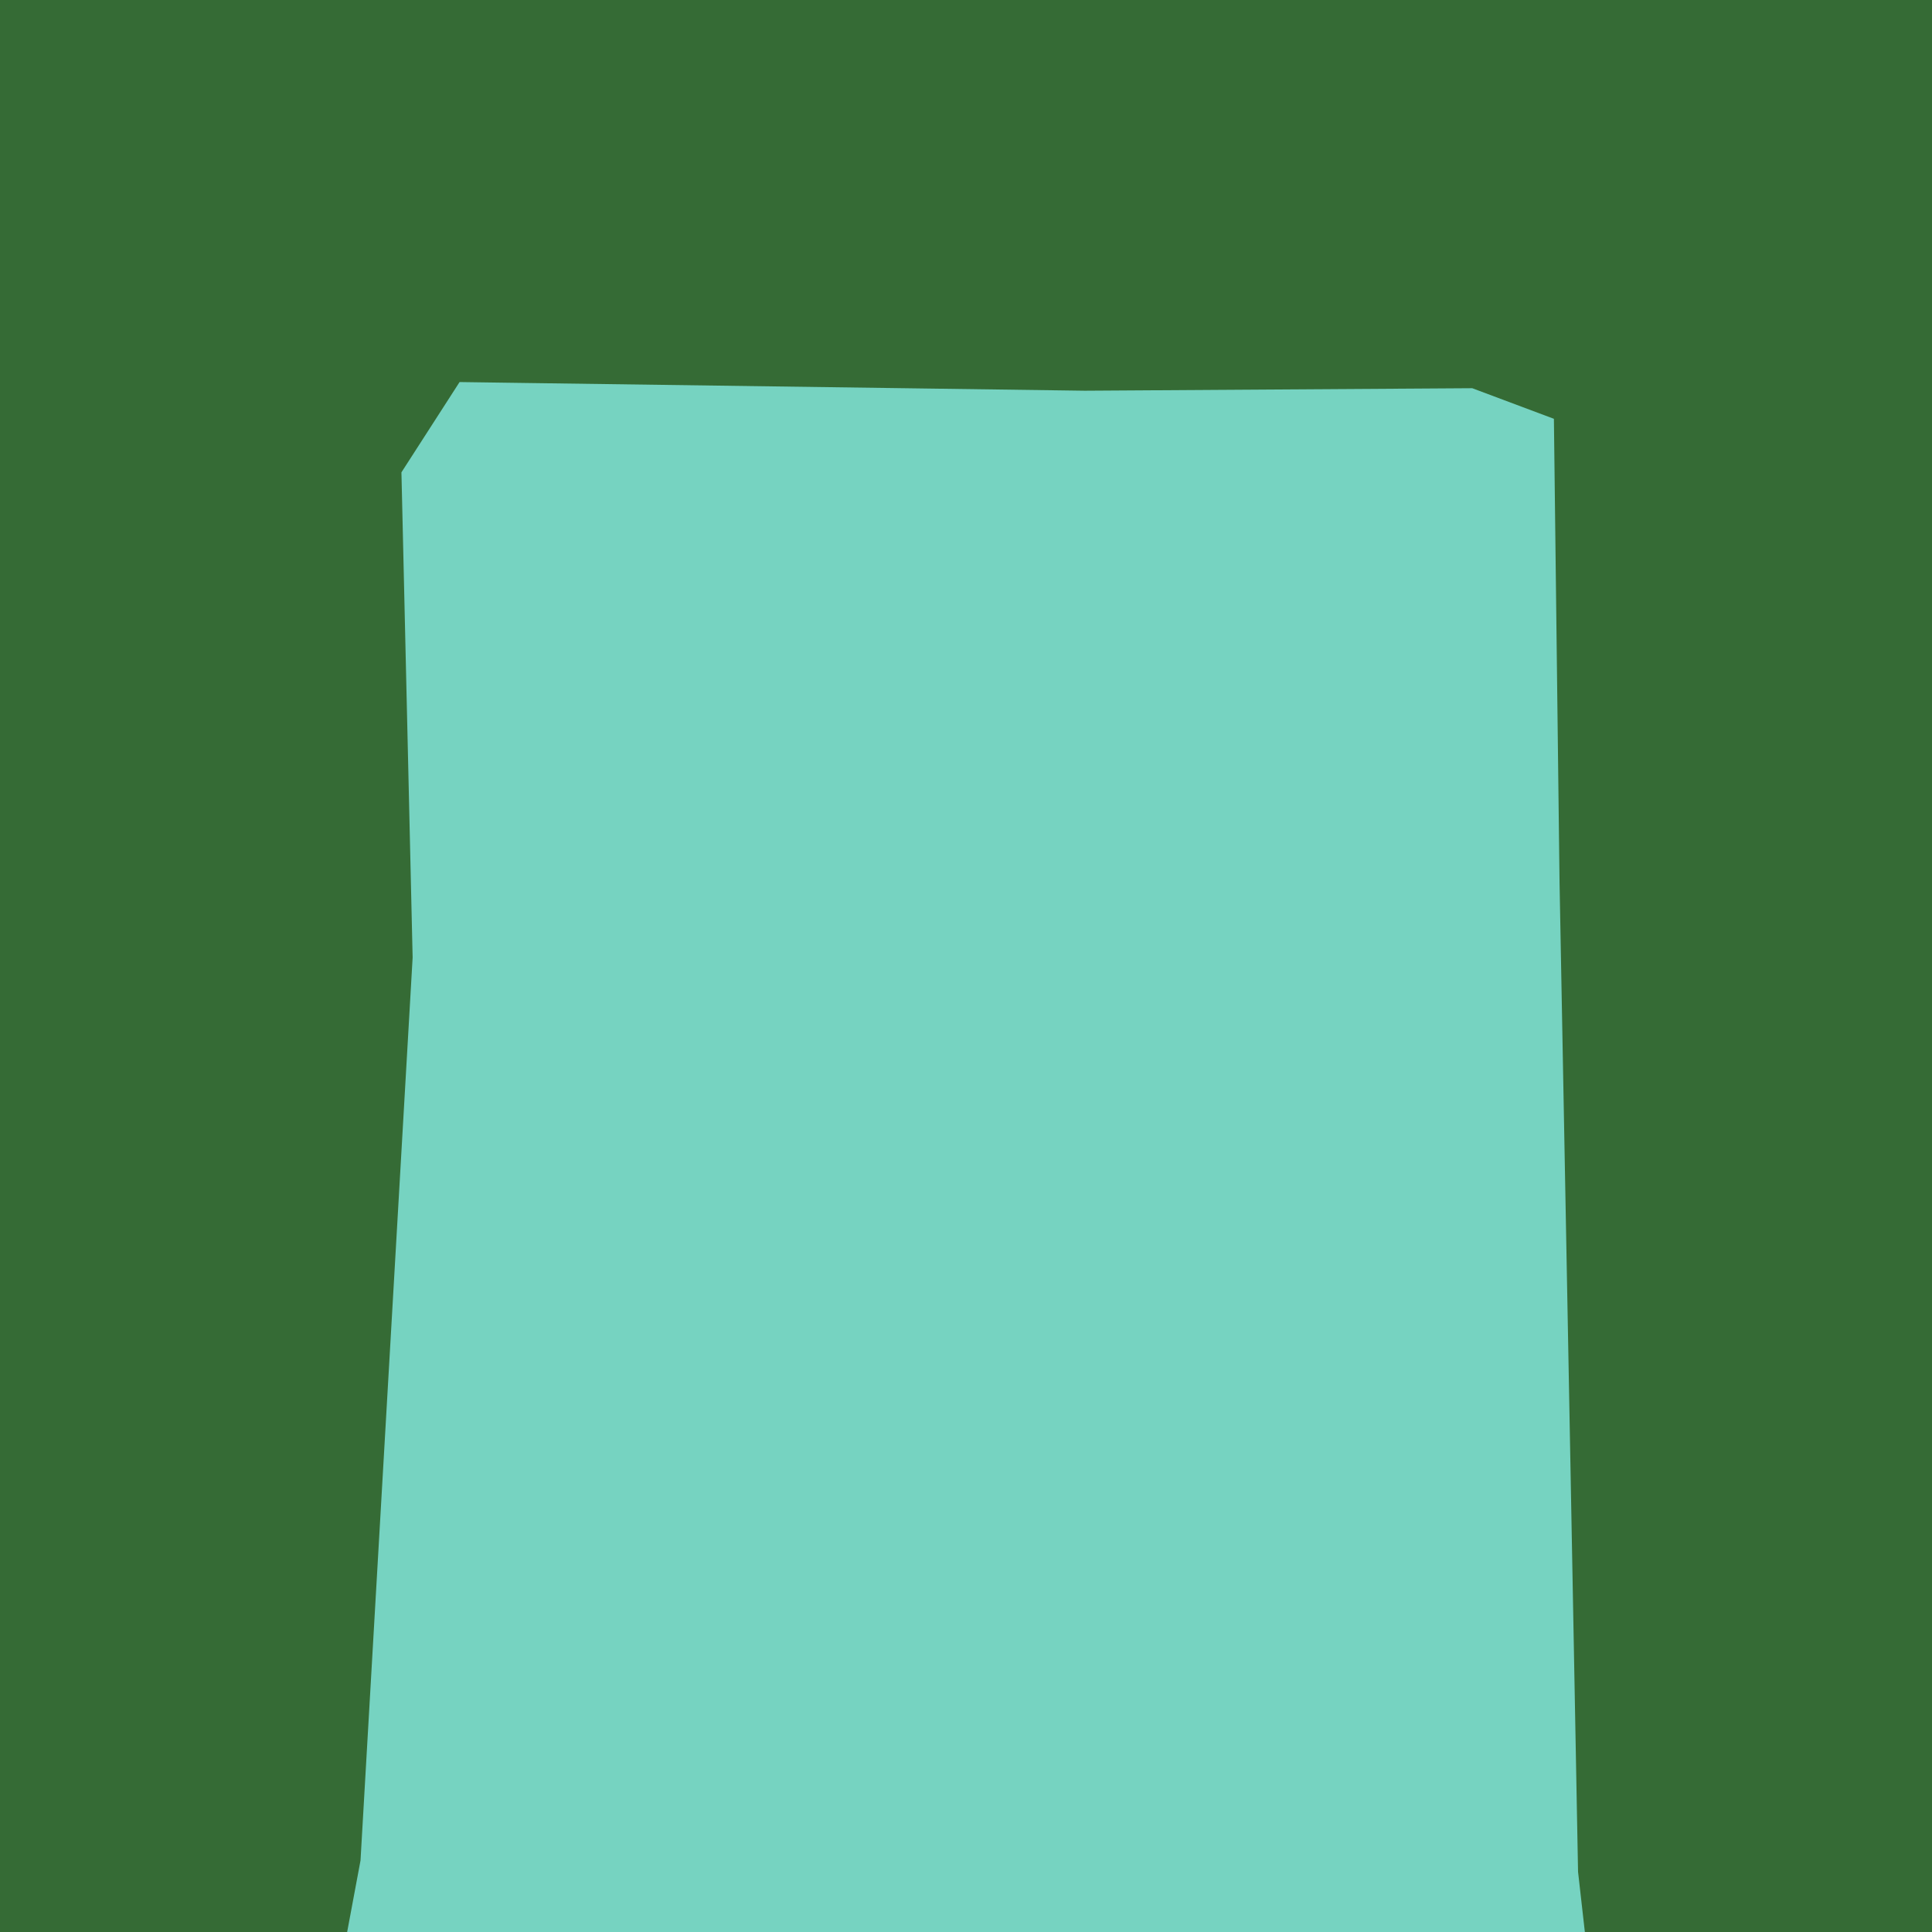 <svg width="128" height="128" version="1.1" viewBox="0 0 128 128" xmlns="http://www.w3.org/2000/svg"><path d="m0 0v128h128v-128z" fill="#76d3c1"/><path d="m0 0v128h23l.885-4.736 3.453-59.828-.65-28.189-.092-3.953 3.852-5.982 3.613.051 37.809.523 21.826-.141 3.844-.025 5.41 2.027.041 3.359.332 27.309 1.227 65.598.451 3.988h23v-128z" fill="#356b35"/></svg>
